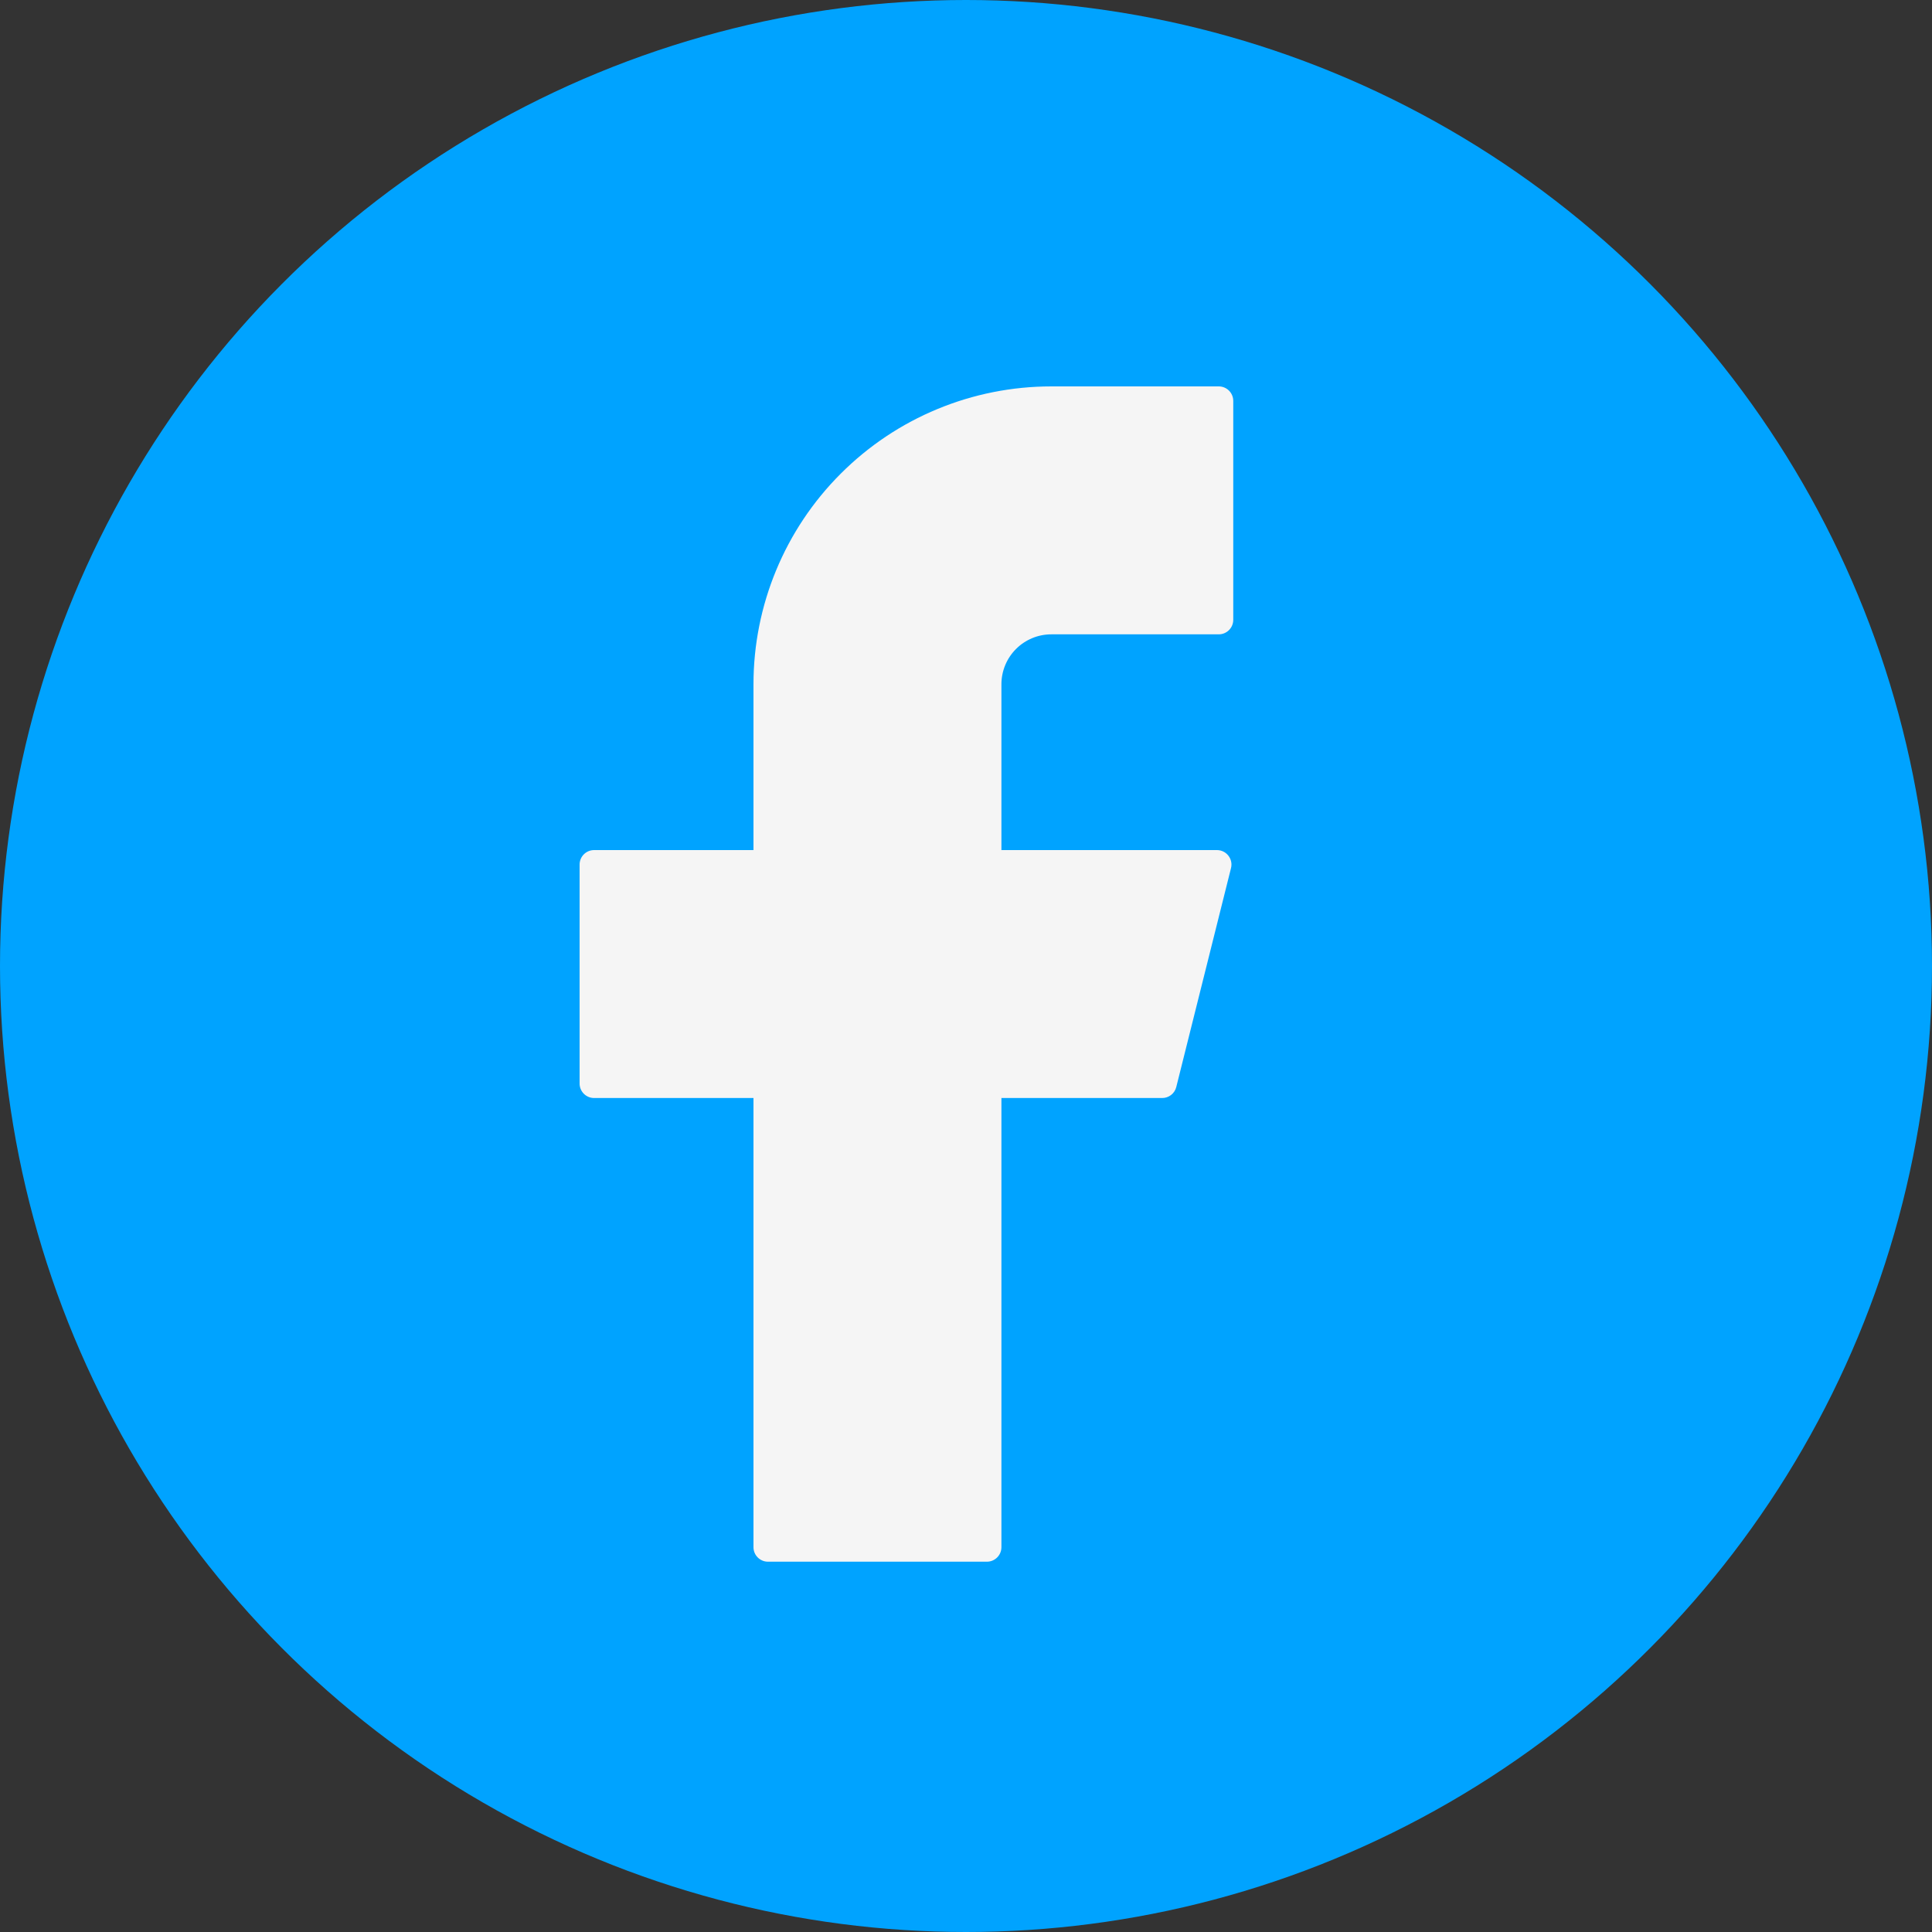 <svg width="30" height="30" viewBox="0 0 30 30" fill="none" xmlns="http://www.w3.org/2000/svg">
<rect x="0" y="0" width="30" height="30" fill="#333333" stroke="none"/>
<circle cx="15" cy="15" r="15" fill="#00A3FF"/>
<path d="M16.325 6C15.098 6 13.922 6.487 13.055 7.355C12.187 8.222 11.7 9.398 11.7 10.625V13.2H9.225C9.101 13.2 9 13.301 9 13.425V16.825C9 16.949 9.101 17.05 9.225 17.05H11.7V24.025C11.7 24.149 11.801 24.25 11.925 24.25H15.325C15.449 24.25 15.55 24.149 15.55 24.025V17.05H18.047C18.15 17.05 18.24 16.98 18.265 16.88L19.115 13.48C19.151 13.338 19.043 13.2 18.897 13.2H15.55V10.625C15.55 10.419 15.632 10.222 15.777 10.077C15.922 9.932 16.119 9.85 16.325 9.85H18.925C19.049 9.85 19.15 9.749 19.15 9.625V6.225C19.15 6.101 19.049 6 18.925 6H16.325Z" fill="#F5F5F5"/>
</svg>
